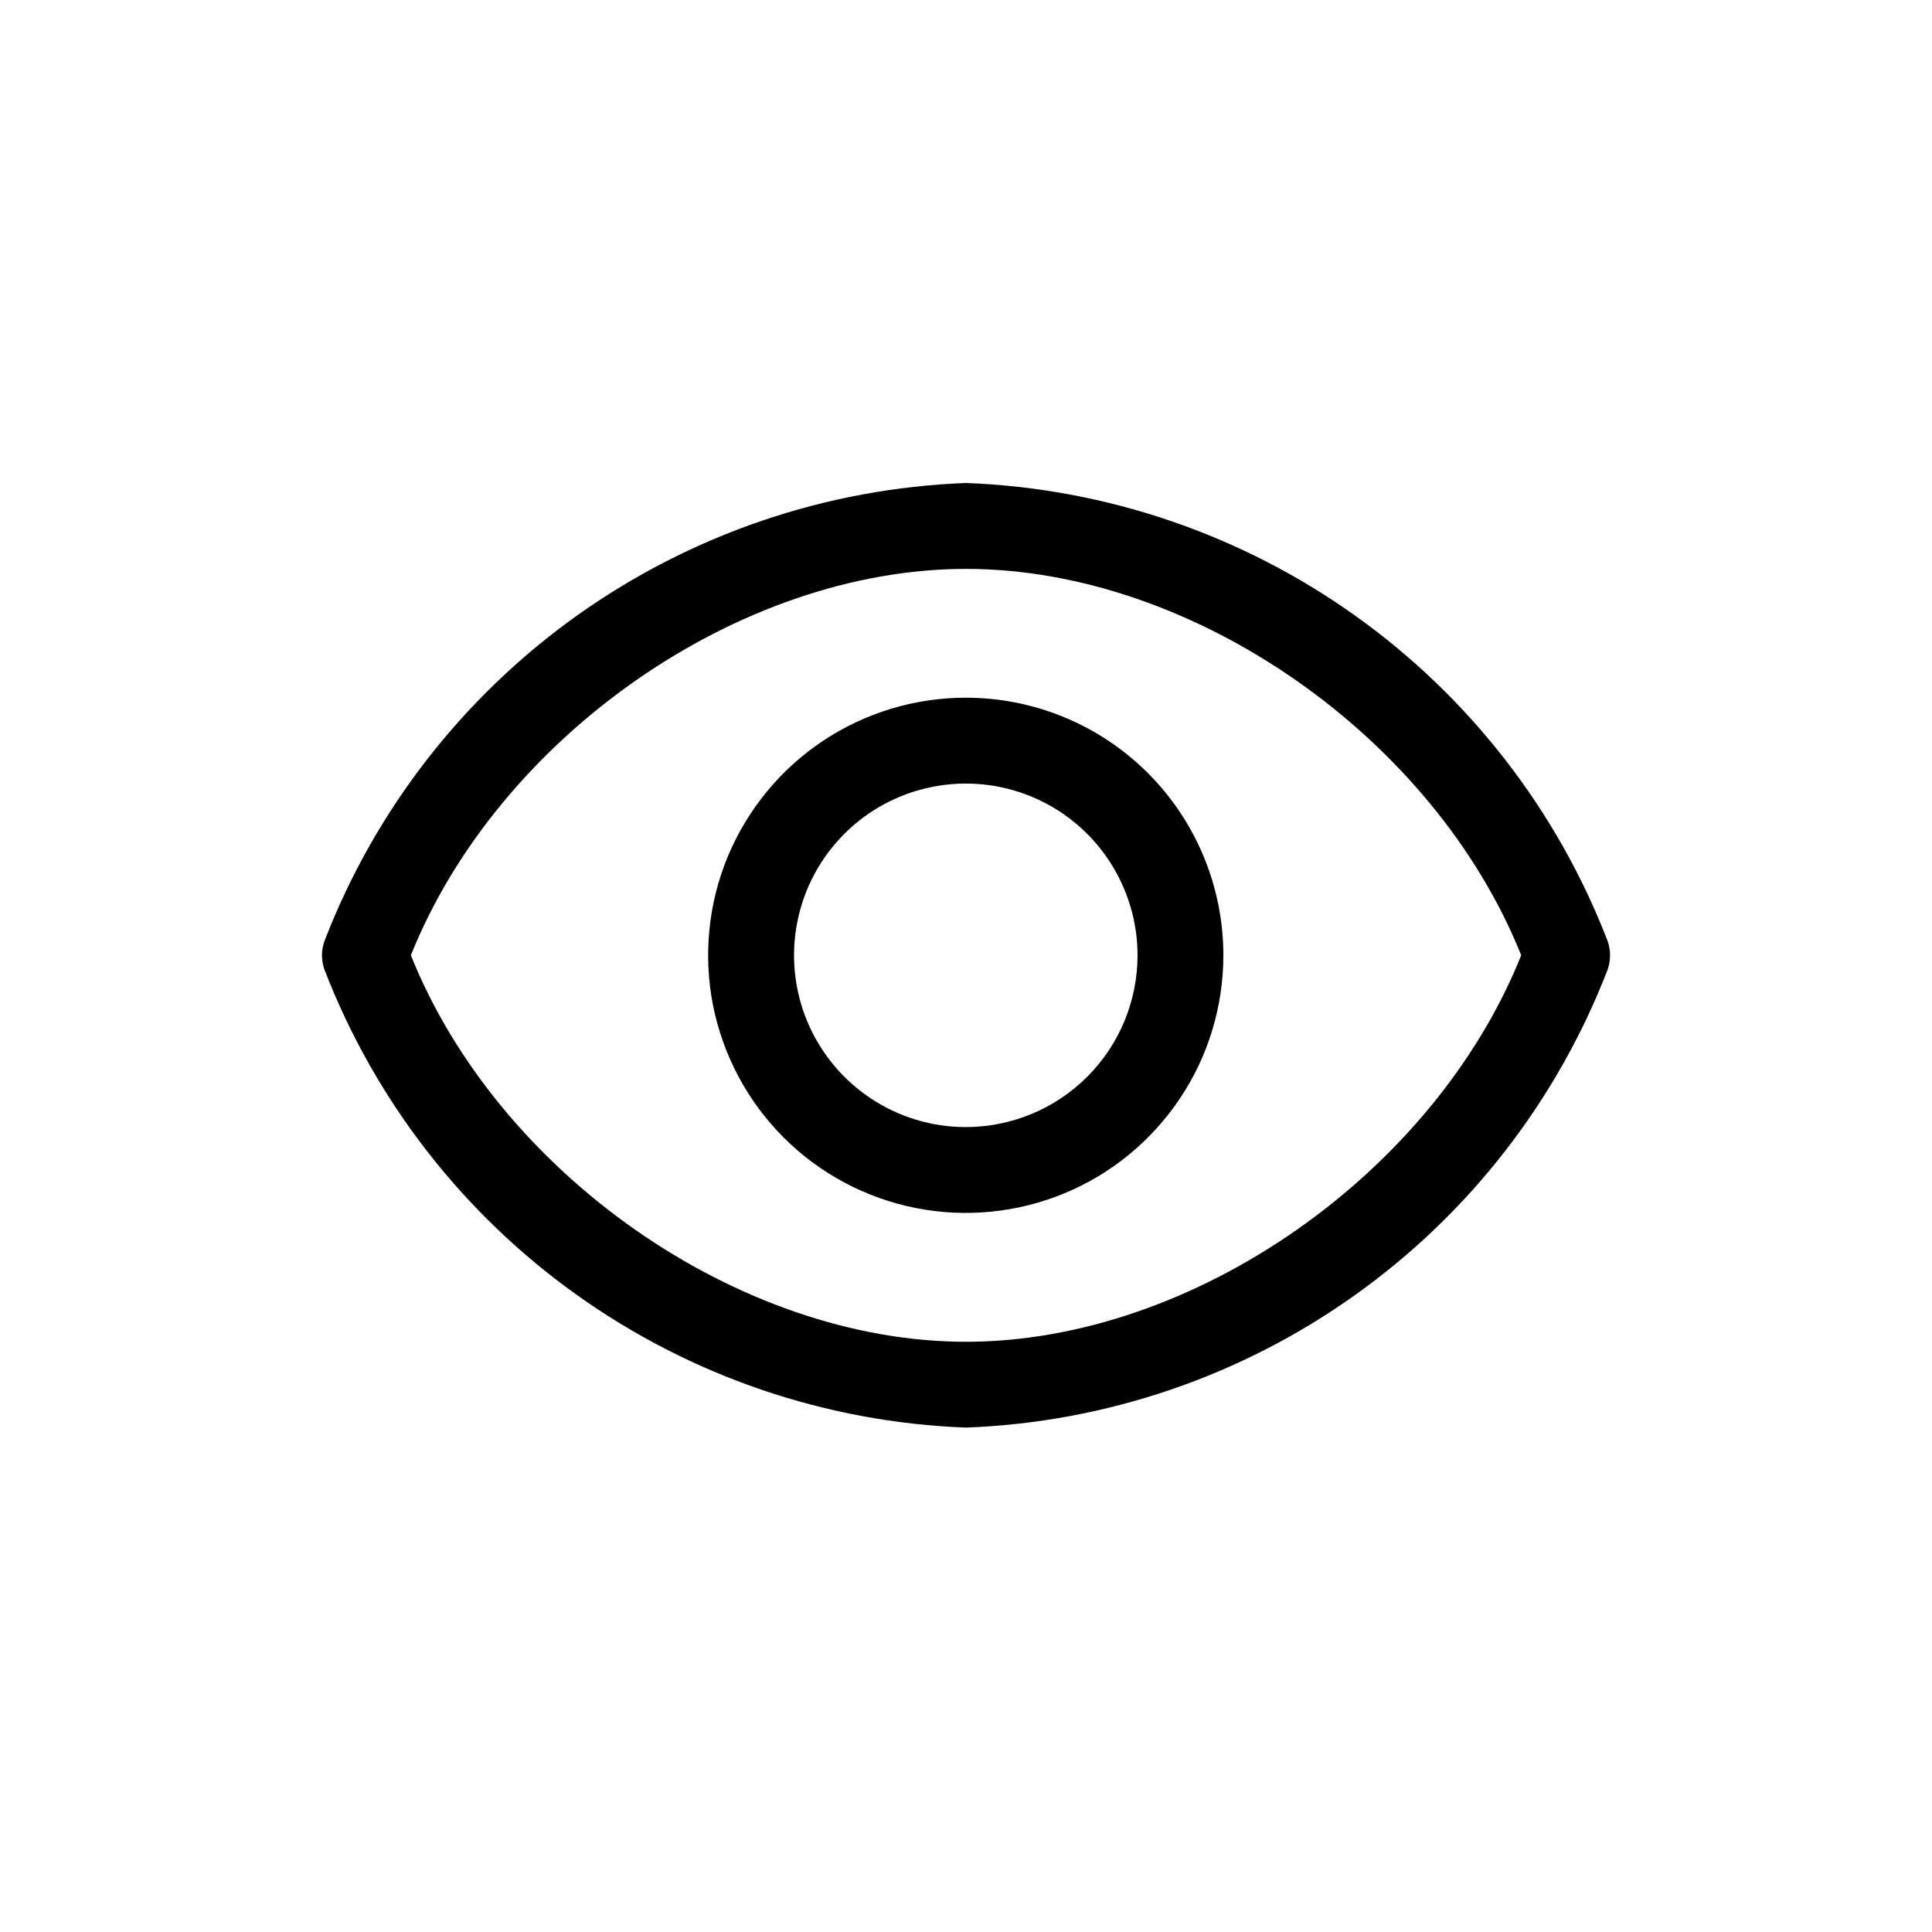 <svg width="24" height="24" viewBox="0 0 24 24" fill="none" xmlns="http://www.w3.org/2000/svg">
  <path d="M19.969 11.686C19.342 10.063 18.253 8.66 16.836 7.649C15.42 6.639 13.739 6.065 12 6C10.262 6.065 8.581 6.639 7.164 7.649C5.748 8.66 4.659 10.063 4.032 11.686C3.989 11.803 3.989 11.931 4.032 12.049C4.659 13.671 5.748 15.075 7.164 16.085C8.581 17.096 10.262 17.669 12 17.734C13.739 17.669 15.42 17.096 16.836 16.085C18.253 15.075 19.342 13.671 19.969 12.049C20.011 11.931 20.011 11.803 19.969 11.686V11.686ZM12 16.668C9.174 16.668 6.187 14.571 5.104 11.867C6.187 9.163 9.174 7.067 12 7.067C14.827 7.067 17.814 9.163 18.897 11.867C17.814 14.571 14.827 16.668 12 16.668Z" fill="currentColor"/>
  <path d="M11.997 8.667C11.364 8.667 10.745 8.855 10.219 9.206C9.693 9.558 9.283 10.058 9.04 10.642C8.798 11.227 8.735 11.871 8.858 12.492C8.982 13.112 9.287 13.682 9.734 14.13C10.182 14.578 10.752 14.882 11.373 15.006C11.994 15.129 12.637 15.066 13.222 14.824C13.807 14.582 14.306 14.171 14.658 13.645C15.01 13.119 15.197 12.5 15.197 11.867C15.197 11.018 14.86 10.204 14.26 9.604C13.66 9.004 12.846 8.667 11.997 8.667ZM11.997 14.001C11.575 14.001 11.163 13.876 10.812 13.641C10.461 13.407 10.188 13.073 10.026 12.684C9.865 12.294 9.822 11.865 9.905 11.451C9.987 11.037 10.19 10.657 10.489 10.358C10.787 10.06 11.167 9.857 11.581 9.775C11.995 9.692 12.424 9.735 12.814 9.896C13.203 10.057 13.537 10.331 13.771 10.682C14.005 11.033 14.131 11.445 14.131 11.867C14.131 12.433 13.906 12.976 13.506 13.376C13.106 13.776 12.563 14.001 11.997 14.001Z" fill="currentColor"/>
</svg>
